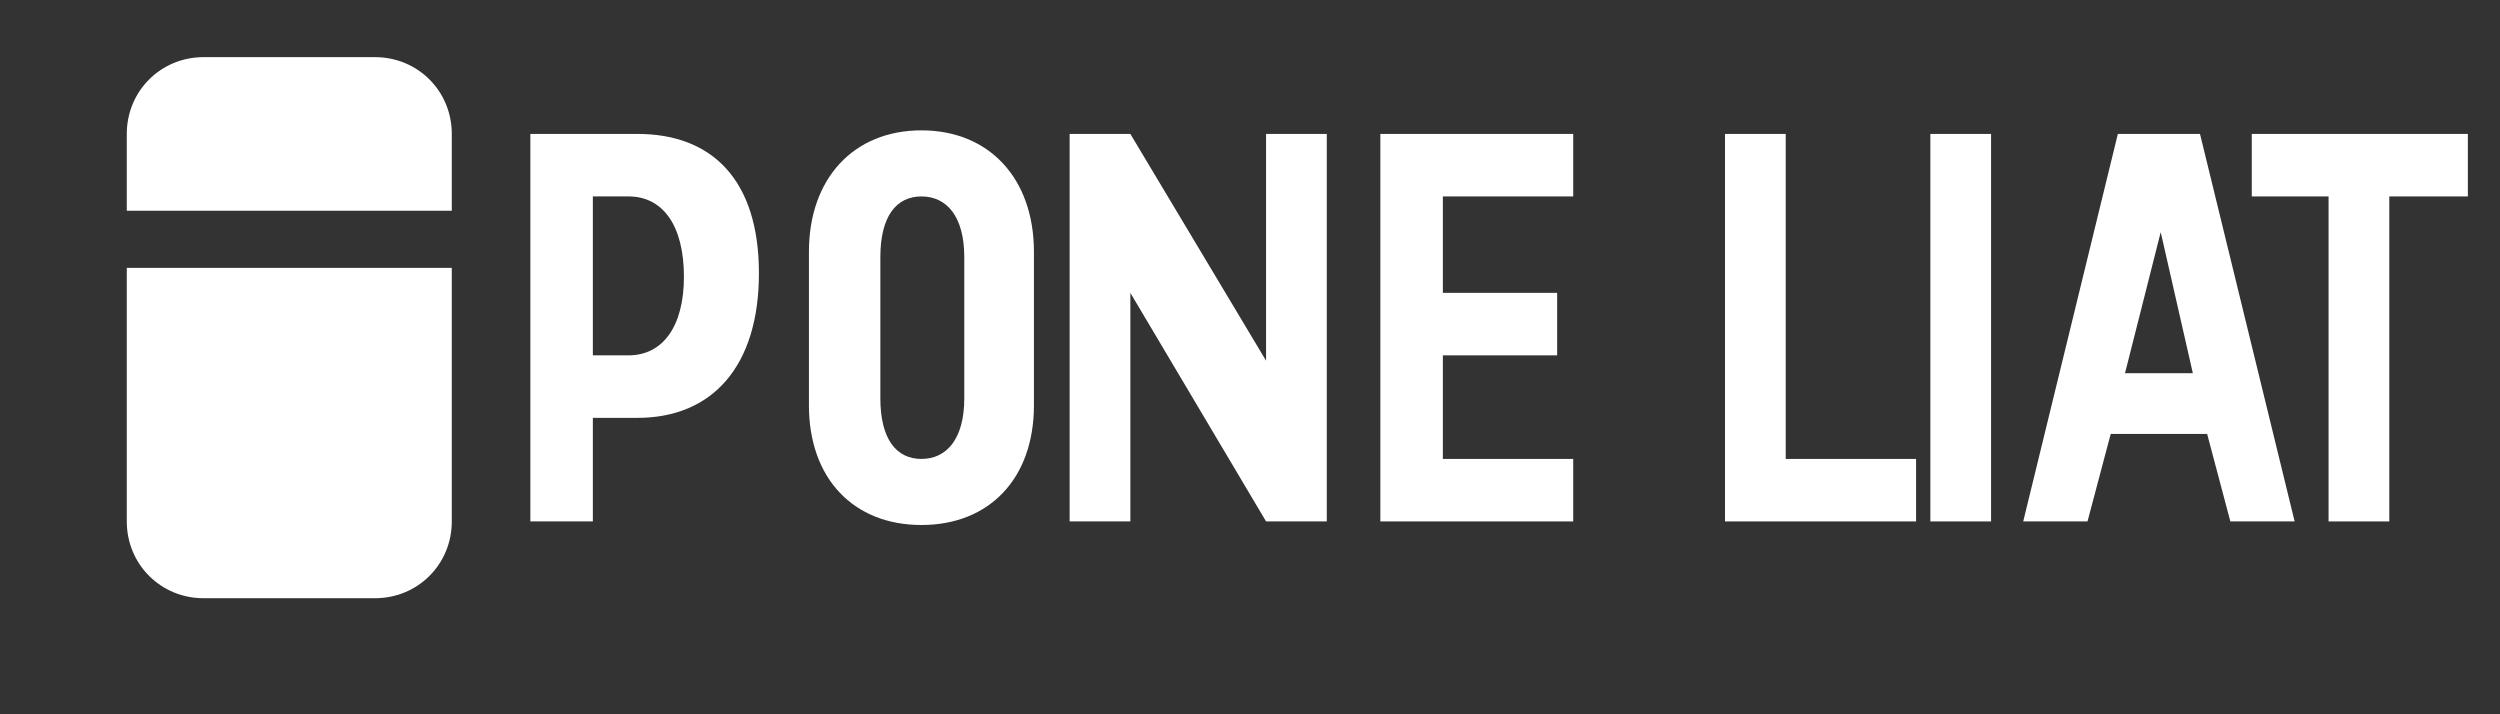 <svg width="140" height="40" viewBox="0 0 140 40" fill="none" xmlns="http://www.w3.org/2000/svg">
  <rect x="0" y="0" width="140" height="40" fill="#333333" stroke="none"/>
  <path d="M25.3 7.5C25.3 5.1 23.4 3.2 21 3.2H11.4C9 3.2 7.1 5.1 7.1 7.5V11.8H25.3V7.5Z" fill="#FFFFFF"/>
  <path d="M7.1 15H25.3V29.2C25.3 31.6 23.4 33.5 21 33.5H11.4C9 33.5 7.1 31.6 7.1 29.2V15Z" fill="#FFFFFF"/>
  <path d="M35.7 23.4H33.2V29.2H29.7V7.5H35.7C39.9 7.5 42.5 10.1 42.5 15.3C42.5 20.5 39.9 23.4 35.7 23.4ZM35.2 11H33.2V19.9H35.2C37.1 19.9 38.3 18.3 38.3 15.5C38.3 12.6 37.1 11 35.2 11Z" fill="#FFFFFF"/>
  <path d="M51.6 29.4C47.8 29.4 45.3 26.8 45.3 22.7V14.1C45.3 10 47.8 7.3 51.6 7.3C55.4 7.3 57.9 10 57.9 14.1V22.7C57.9 26.8 55.4 29.4 51.6 29.4ZM51.6 11C50.2 11 49.3 12.1 49.3 14.4V22.3C49.3 24.6 50.2 25.7 51.6 25.7C53 25.7 54 24.6 54 22.3V14.4C54 12.1 53 11 51.6 11Z" fill="#FFFFFF"/>
  <path d="M70.9 29.2L63.3 16.4V29.2H59.9V7.5H63.3L70.9 20.2V7.5H74.3V29.2H70.9Z" fill="#FFFFFF"/>
  <path d="M77.3 29.2V7.5H88.1V11H80.8V16.4H87.2V19.9H80.8V25.7H88.1V29.2H77.3Z" fill="#FFFFFF"/>
  <path d="M96.6 29.2V7.5H100V25.7H107.3V29.2H96.6Z" fill="#FFFFFF"/>
  <path d="M108.1 29.2V7.5H111.5V29.2H108.1Z" fill="#FFFFFF"/>
  <path d="M124.9 29.2L123.6 24.3H118.2L116.9 29.2H113.3L118.6 7.5H123.2L128.5 29.2H124.9ZM119 20.9H122.8L121 13L119 20.9Z" fill="#FFFFFF"/>
  <path d="M130.4 29.2V11H126.1V7.5H138.2V11H133.8V29.2H130.4Z" fill="#FFFFFF"/>
</svg>
